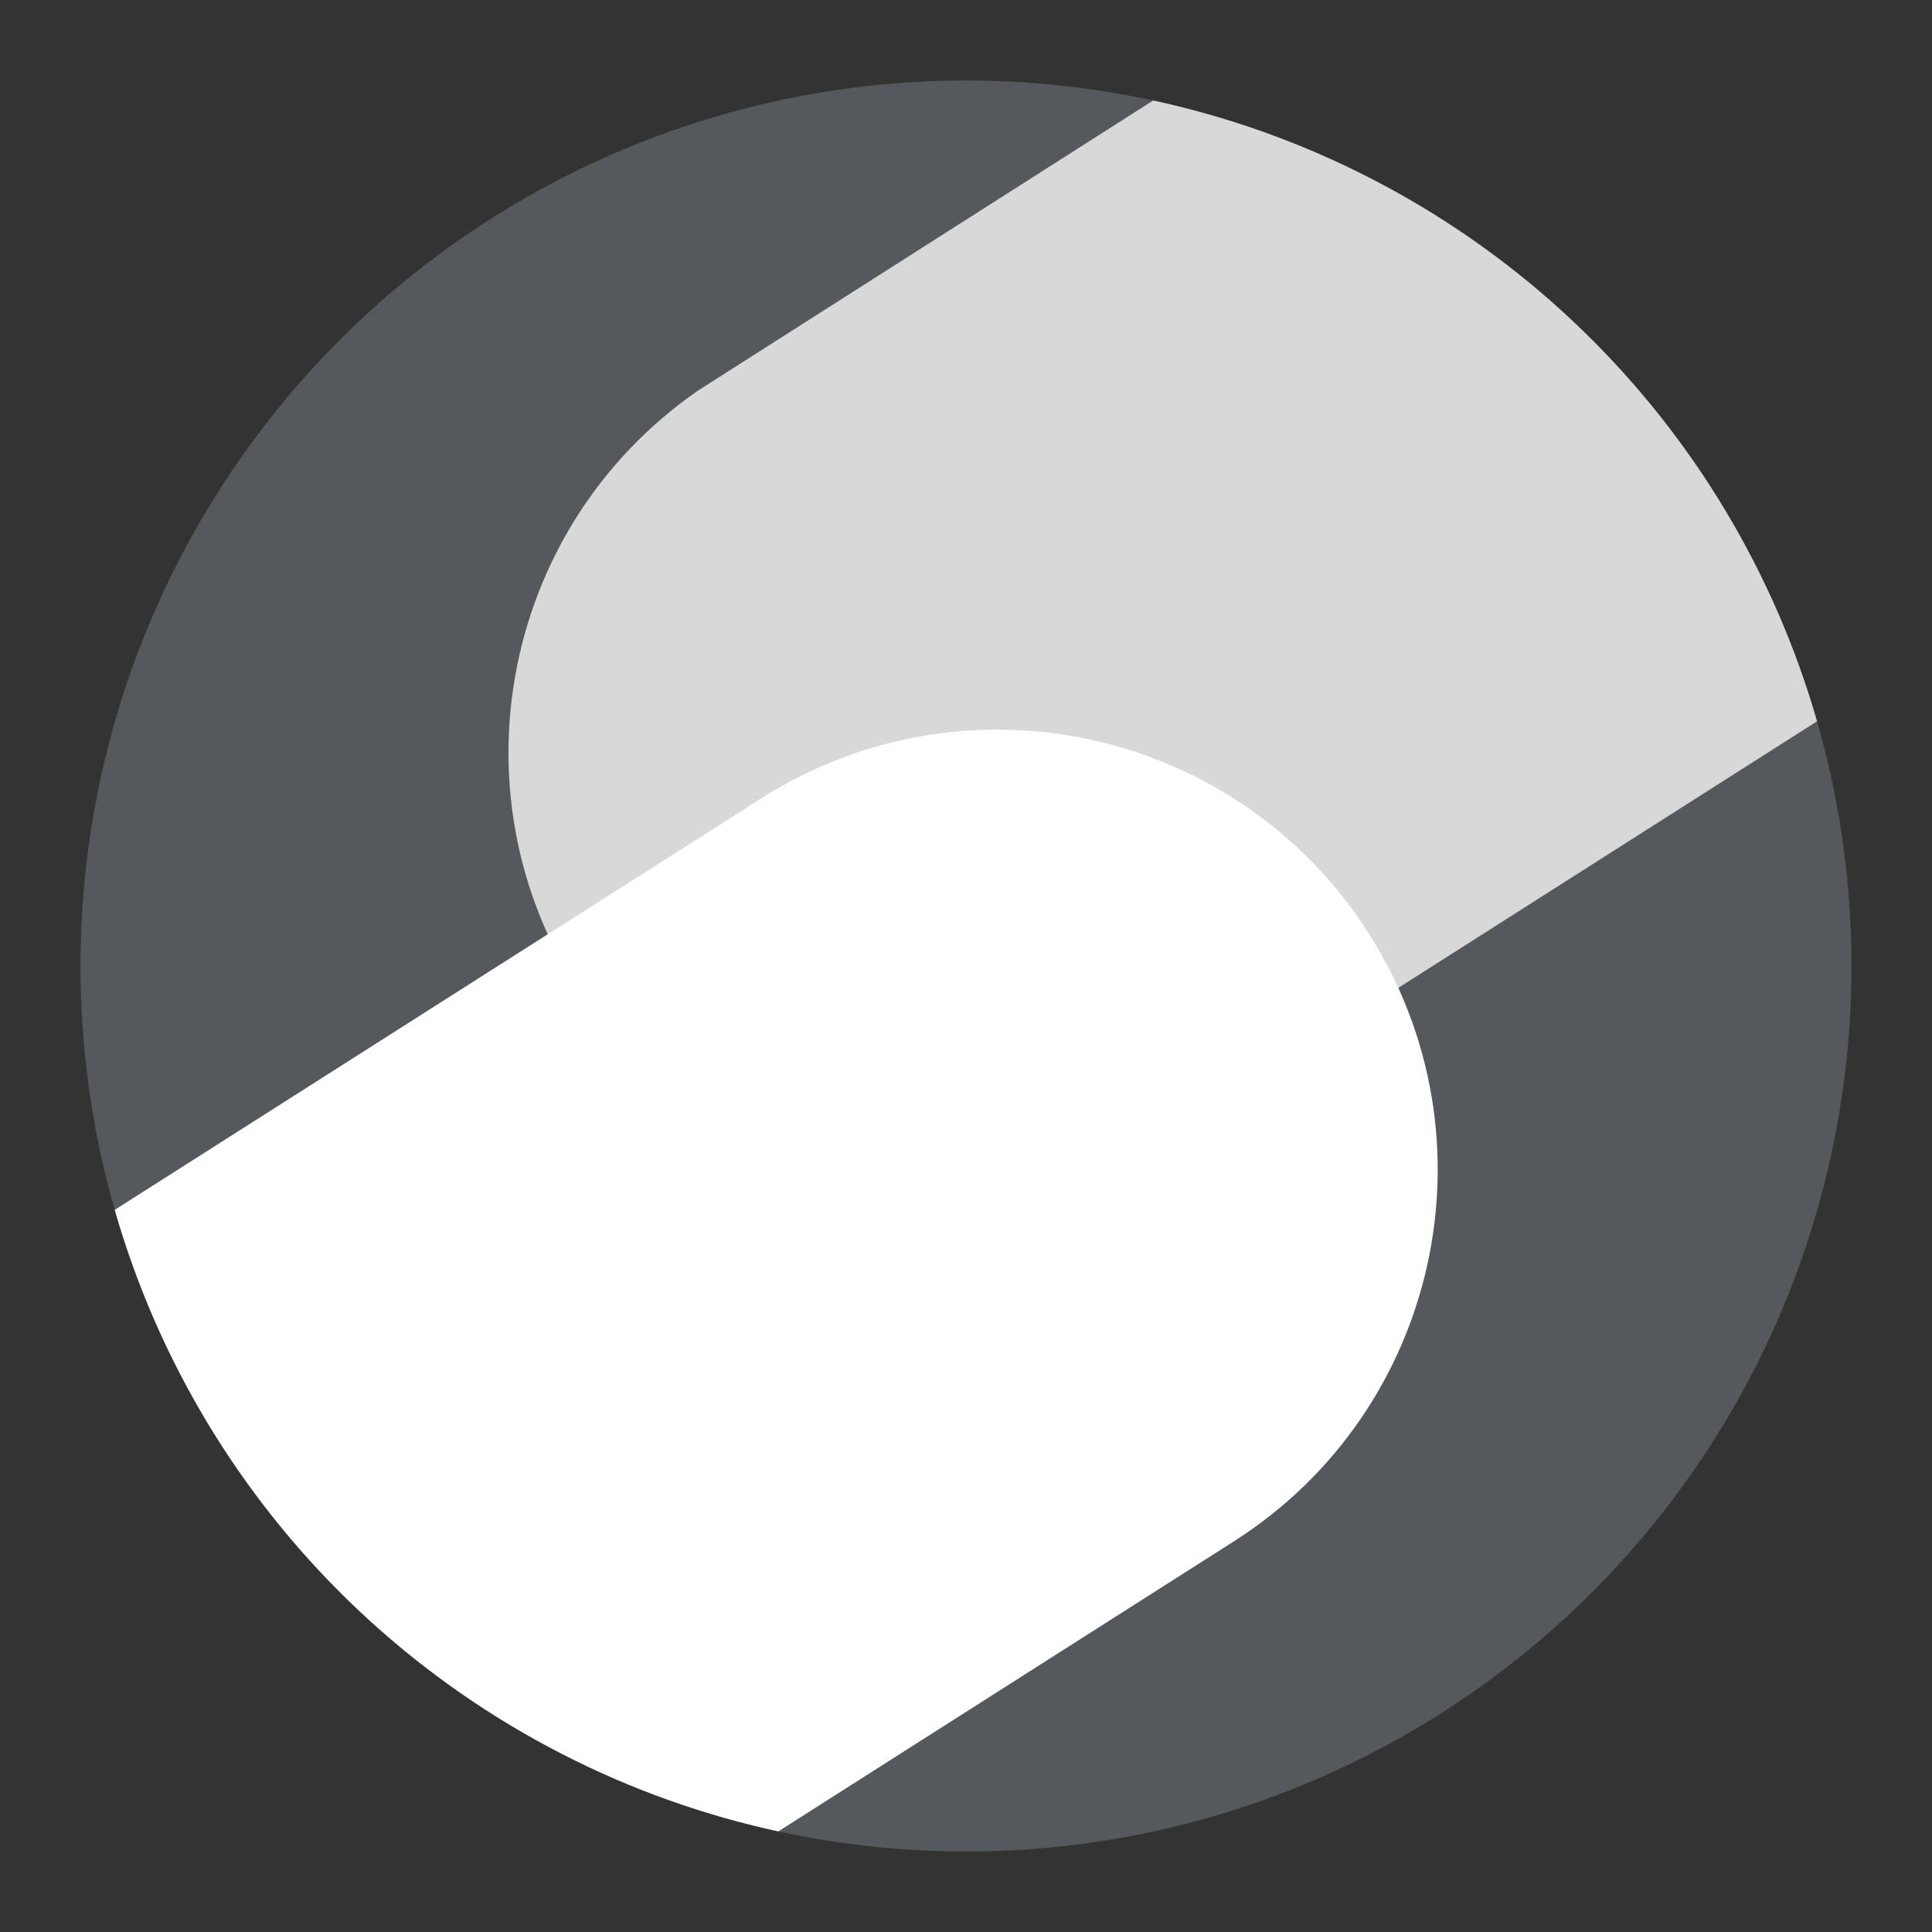 <?xml version="1.0" encoding="UTF-8"?><svg id="uuid-ceb385d1-6daa-48bb-83be-342d5c44794a" xmlns="http://www.w3.org/2000/svg" width="192" height="192" xmlns:xlink="http://www.w3.org/1999/xlink" viewBox="0 0 192 192"><rect x="0" y="0" width="192" height="192" fill="#333333" stroke="none"/><defs><clipPath id="uuid-a1a5f1e9-17ad-4460-936c-c95a40786754"><circle cx="96" cy="96" r="88" fill="#56595b" stroke-width="0"/></clipPath></defs><g id="uuid-1af2e9f9-2c09-4e83-8b36-32a10dfd49a1"><g id="uuid-5cec2f78-d539-4046-b807-51af727c96fa"><circle cx="96" cy="96" r="88" fill="#56595b"/><g clip-path="url(#uuid-a1a5f1e9-17ad-4460-936c-c95a40786754)"><path d="m117.72,8l-48.33,30.8c-19.87,13.75-24.83,41.01-11.08,60.88,13.02,18.81,38.33,24.42,58.07,12.87l67.62-43.05V8" fill="#d8d8d8" fill-rule="evenodd" stroke-width="0"/><path d="m8,184h66.21l48.44-30.84c20.37-13,26.35-40.05,13.36-60.42-13-20.37-40.05-26.35-60.42-13.36L8,122.4v.04" fill="#fff" fill-rule="evenodd" stroke-width="0"/></g></g></g></svg>
